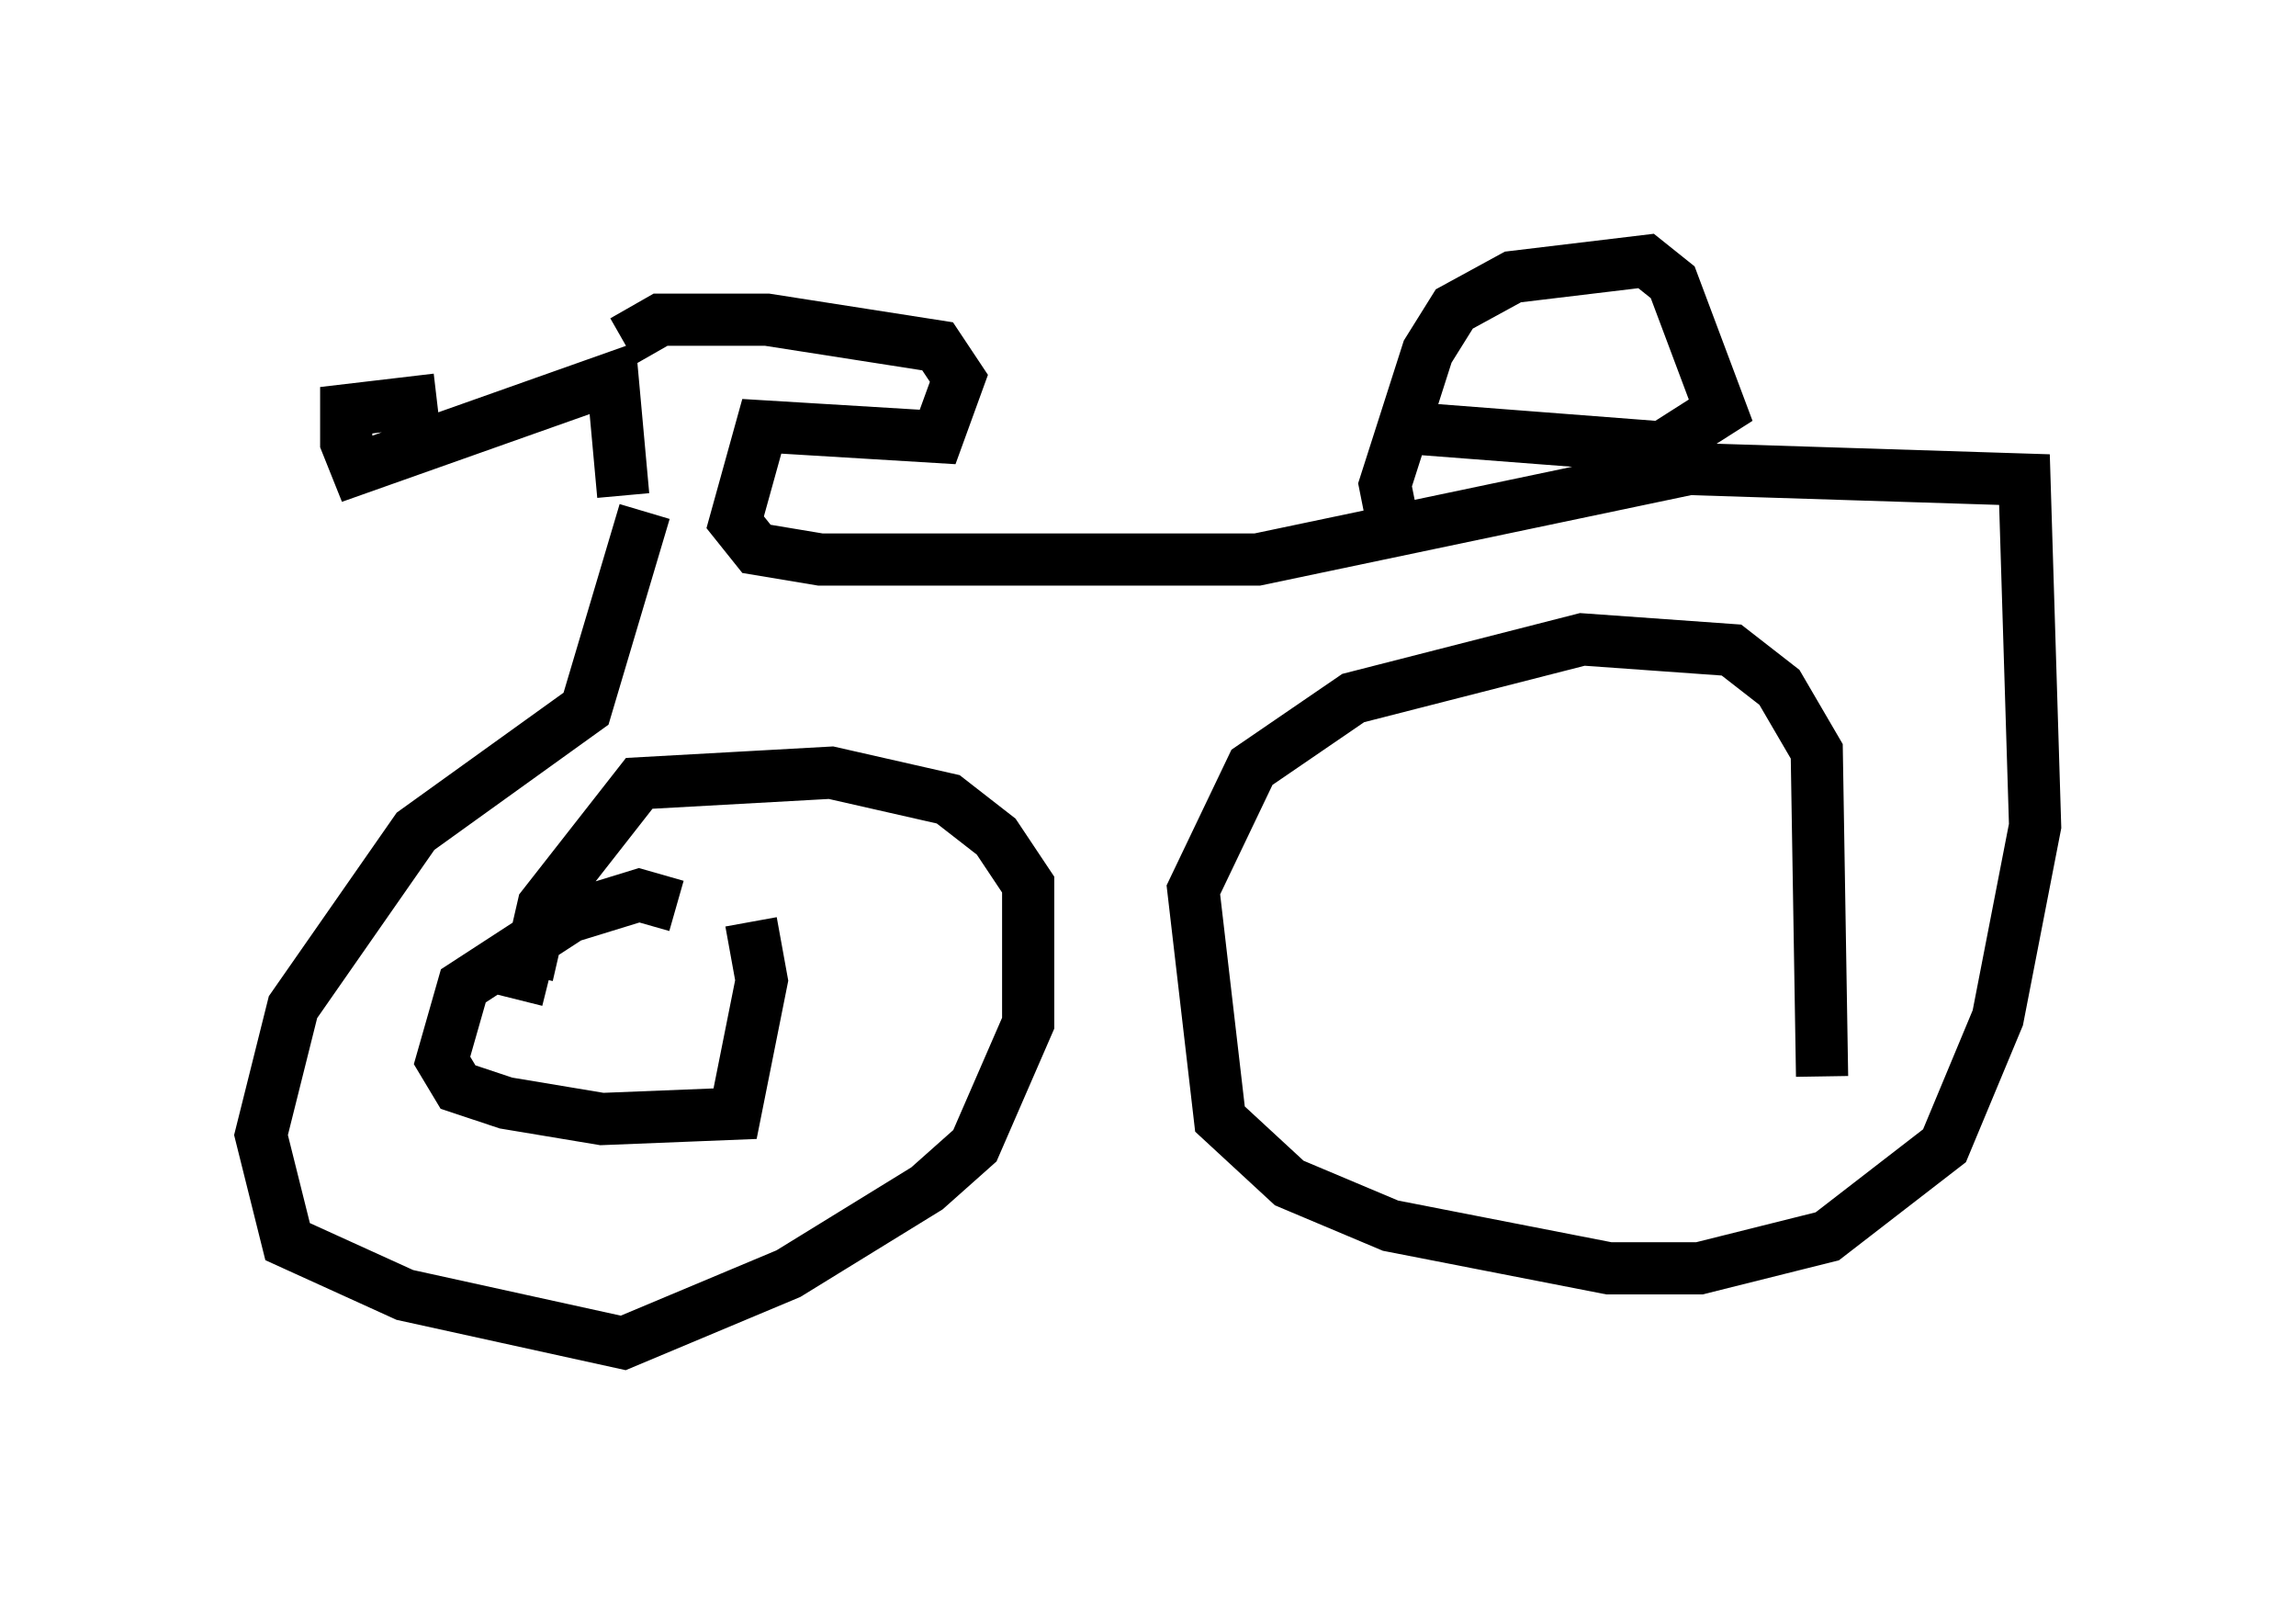 <?xml version="1.0" encoding="utf-8" ?>
<svg baseProfile="full" height="30.723" version="1.1" width="43.994" xmlns="http://www.w3.org/2000/svg" xmlns:ev="http://www.w3.org/2001/xml-events" xmlns:xlink="http://www.w3.org/1999/xlink"><defs /><rect fill="white" height="30.723" width="43.994" x="0" y="0" /><path d="M11.125, 6.735 m-2.756, 0.919 l-1.735, 0.204 0.0, 0.613 l0.204, 0.51 4.9, -1.735 l0.204, 2.246 m0.0, -2.96 l0.715, -0.408 2.042, 0.0 l3.267, 0.51 0.408, 0.613 l-0.408, 1.123 -3.369, -0.204 l-0.51, 1.838 0.408, 0.51 l1.225, 0.204 8.371, 0.0 l8.269, -1.735 6.431, 0.204 l0.204, 6.635 -0.715, 3.675 l-1.021, 2.45 -2.246, 1.735 l-2.45, 0.613 -1.735, 0.0 l-4.185, -0.817 -1.94, -0.817 l-1.327, -1.225 -0.51, -4.39 l1.123, -2.348 1.94, -1.327 l4.39, -1.123 2.858, 0.204 l0.919, 0.715 0.715, 1.225 l0.102, 6.227 m-22.561, -10.821 l-1.123, 3.777 -3.267, 2.348 l-2.348, 3.369 -0.613, 2.45 l0.51, 2.042 2.246, 1.021 l4.185, 0.919 3.165, -1.327 l2.654, -1.633 0.919, -0.817 l1.021, -2.348 0.0, -2.654 l-0.613, -0.919 -0.919, -0.715 l-2.246, -0.51 -3.675, 0.204 l-1.838, 2.348 -0.306, 1.327 l0.408, 0.102 m2.45, -1.429 l-0.715, -0.204 -1.327, 0.408 l-2.042, 1.327 -0.408, 1.429 l0.306, 0.51 0.919, 0.306 l1.838, 0.306 2.552, -0.102 l0.51, -2.552 -0.204, -1.123 m12.25, -7.861 l-0.102, -0.51 0.817, -2.552 l0.51, -0.817 1.123, -0.613 l2.552, -0.306 0.51, 0.408 l0.919, 2.45 -1.123, 0.715 l-5.308, -0.408 " fill="none" stroke="black" stroke-width="1" /></svg>